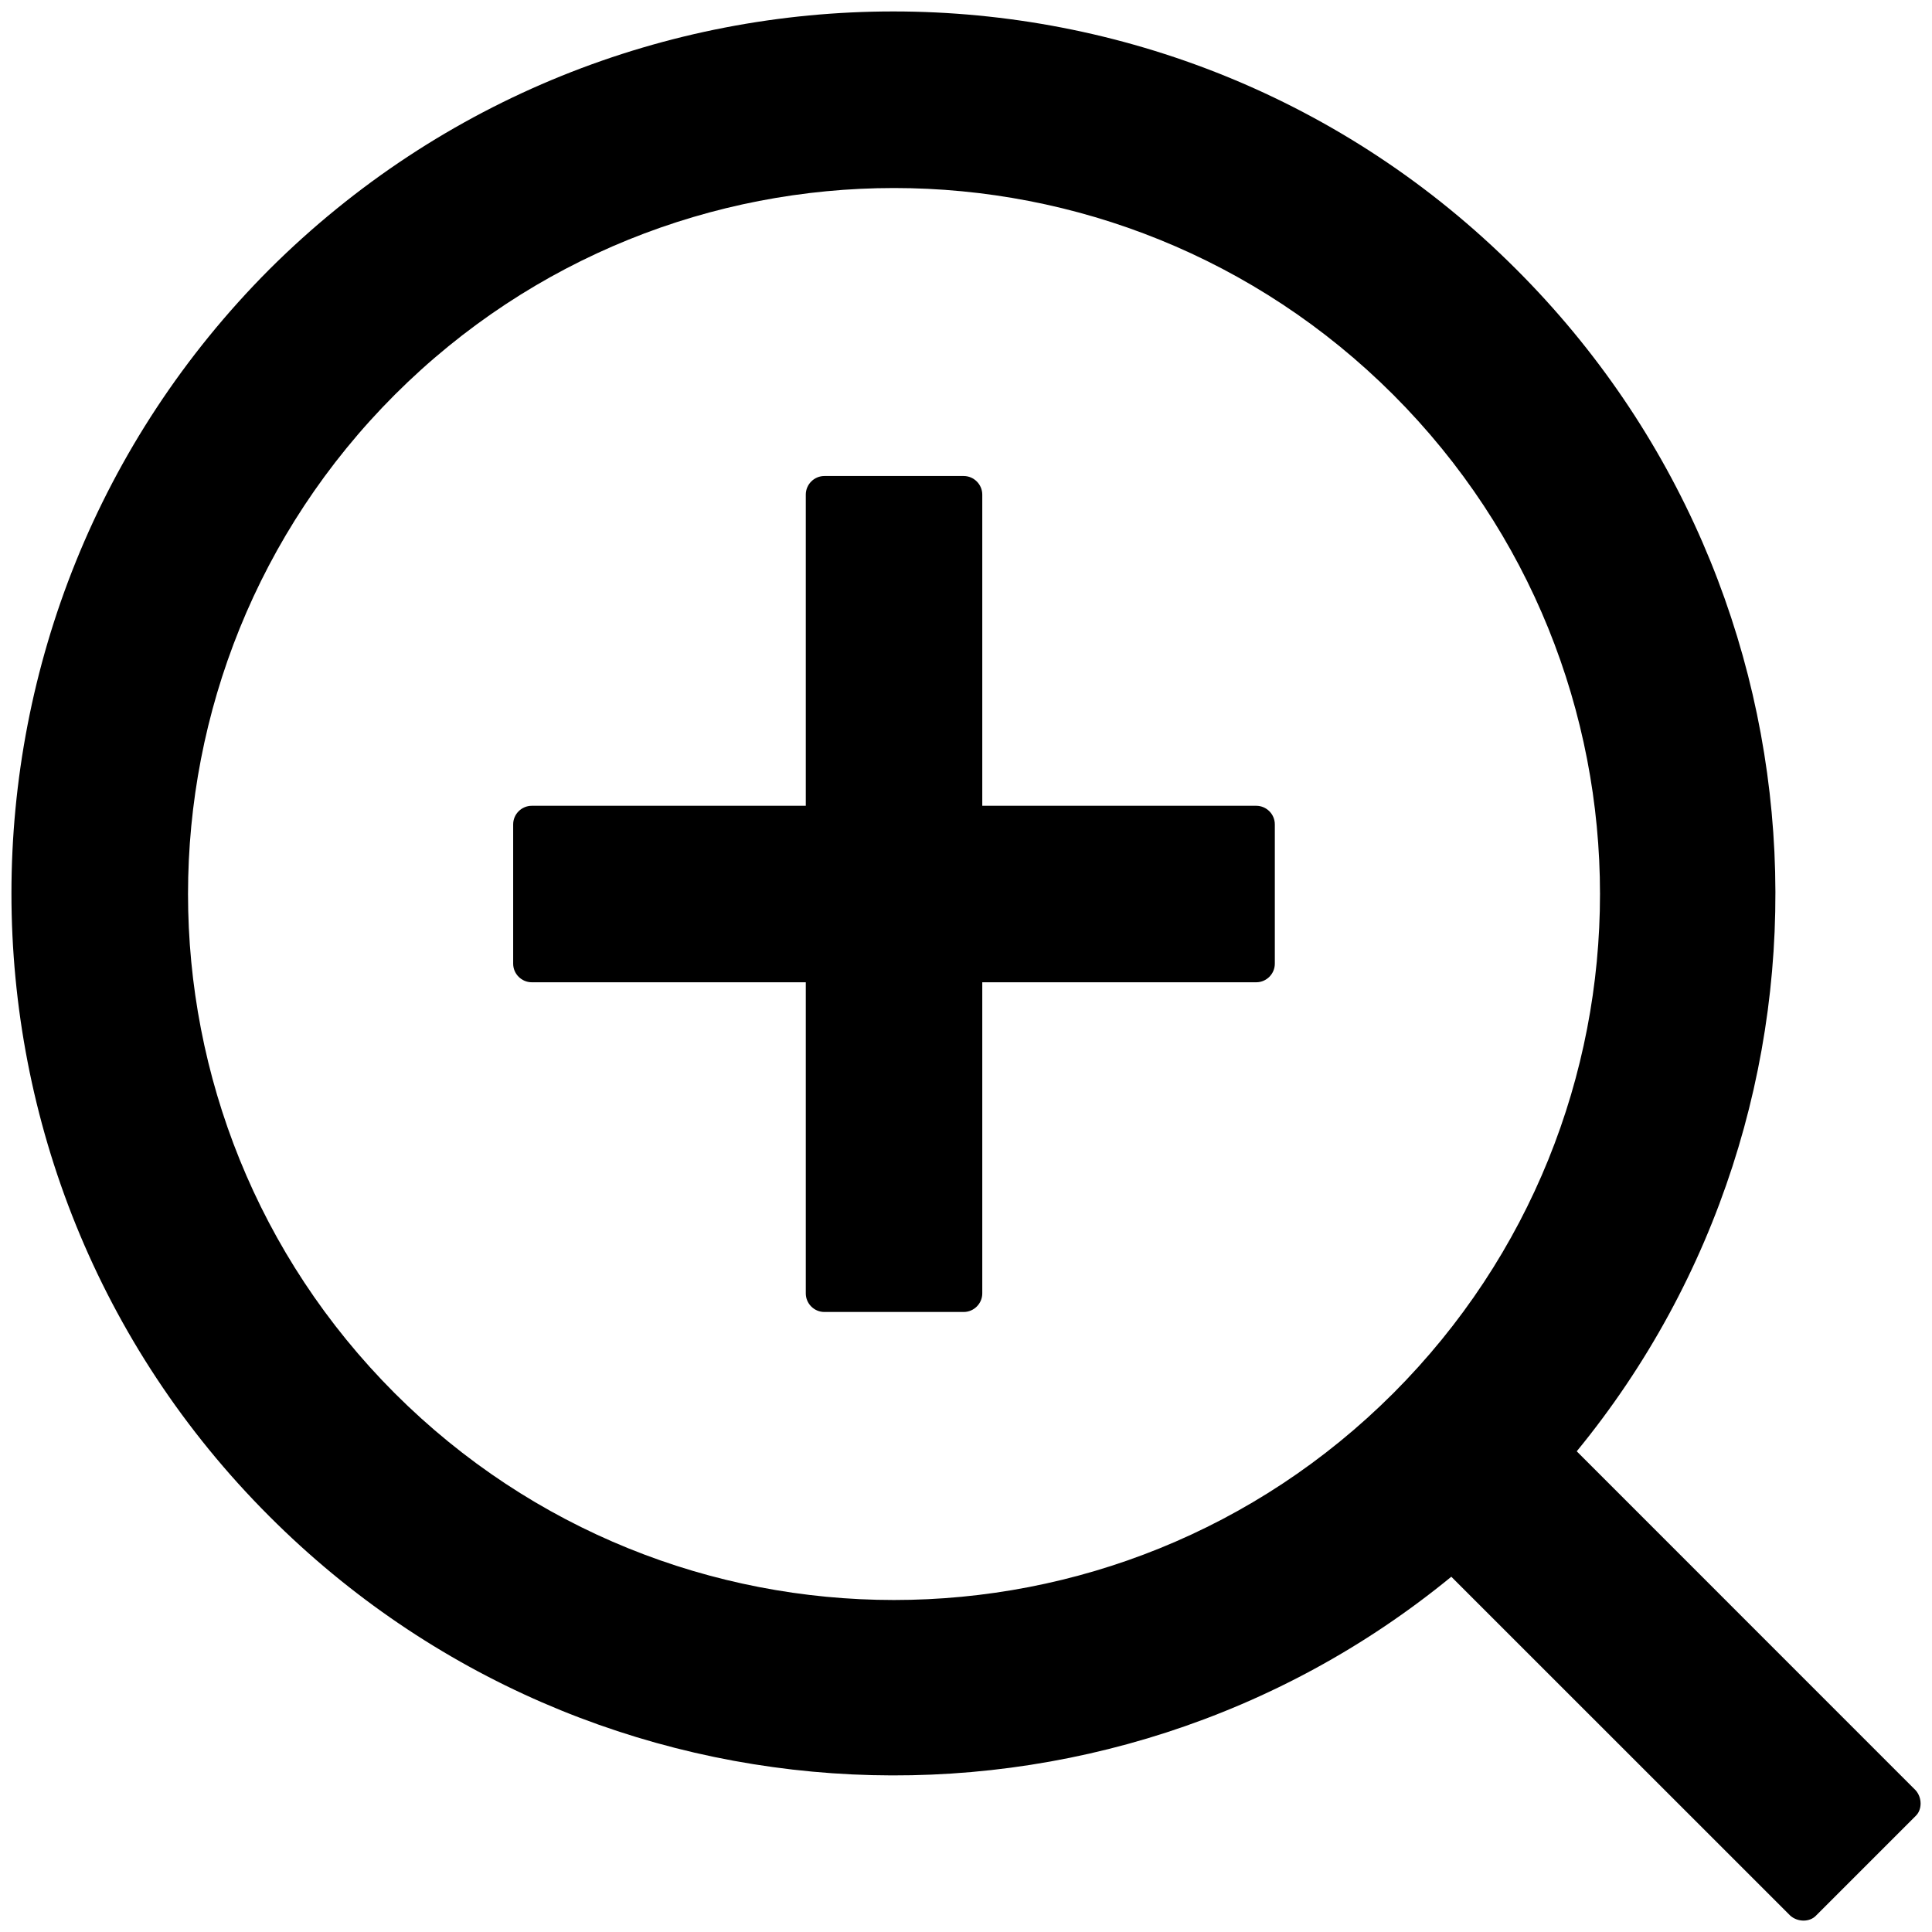 ﻿<?xml version="1.0" encoding="utf-8"?>
<svg version="1.1" xmlns:xlink="http://www.w3.org/1999/xlink" width="52px" height="52px" xmlns="http://www.w3.org/2000/svg">
  <defs>
    <pattern id="BGPattern" patternUnits="userSpaceOnUse" alignment="0 0" imageRepeat="None" />
    <mask fill="white" id="Clip2828">
      <path d="M 34.312 22.188  C 34.312 21.913  34.087 21.688  33.812 21.688  L 26.438 21.688  L 26.438 13.312  C 26.438 13.038  26.212 12.812  25.938 12.812  L 22.188 12.812  C 21.913 12.812  21.688 13.038  21.688 13.312  L 21.688 21.688  L 14.313 21.688  C 14.038 21.688  13.812 21.913  13.812 22.188  L 13.812 25.938  C 13.812 26.212  14.038 26.438  14.313 26.438  L 21.688 26.438  L 21.688 34.812  C 21.688 35.087  21.913 35.312  22.188 35.312  L 25.938 35.312  C 26.212 35.312  26.438 35.087  26.438 34.812  L 26.438 26.438  L 33.812 26.438  C 34.087 26.438  34.312 26.212  34.312 25.938  L 34.312 22.188  Z M 51.562 48.875  C 51.737 48.706  51.737 48.388  51.562 48.188  L 42.438 39.062  C 50.069 29.756  49.538 15.969  40.812 7.25  C 31.562 -2.006  16.538 -2.006  7.25 7.25  C -2.006 16.538  -2.006 31.562  7.25 40.812  C 15.969 49.538  29.756 50.069  39.062 42.438  L 48.188 51.562  C 48.388 51.737  48.706 51.737  48.875 51.562  L 51.562 48.875  Z M 37.5 10.625  C 44.919 18.05  44.919 30.075  37.5 37.5  C 30.075 44.919  18.05 44.919  10.625 37.5  C 3.206 30.075  3.206 18.05  10.625 10.625  C 18.05 3.206  30.075 3.206  37.5 10.625  Z " fill-rule="evenodd" />
    </mask>
  </defs>
  <g>
    <path d="M 34.312 22.188  C 34.312 21.913  34.087 21.688  33.812 21.688  L 26.438 21.688  L 26.438 13.312  C 26.438 13.038  26.212 12.812  25.938 12.812  L 22.188 12.812  C 21.913 12.812  21.688 13.038  21.688 13.312  L 21.688 21.688  L 14.313 21.688  C 14.038 21.688  13.812 21.913  13.812 22.188  L 13.812 25.938  C 13.812 26.212  14.038 26.438  14.313 26.438  L 21.688 26.438  L 21.688 34.812  C 21.688 35.087  21.913 35.312  22.188 35.312  L 25.938 35.312  C 26.212 35.312  26.438 35.087  26.438 34.812  L 26.438 26.438  L 33.812 26.438  C 34.087 26.438  34.312 26.212  34.312 25.938  L 34.312 22.188  Z M 51.562 48.875  C 51.737 48.706  51.737 48.388  51.562 48.188  L 42.438 39.062  C 50.069 29.756  49.538 15.969  40.812 7.25  C 31.562 -2.006  16.538 -2.006  7.25 7.25  C -2.006 16.538  -2.006 31.562  7.25 40.812  C 15.969 49.538  29.756 50.069  39.062 42.438  L 48.188 51.562  C 48.388 51.737  48.706 51.737  48.875 51.562  L 51.562 48.875  Z M 37.5 10.625  C 44.919 18.05  44.919 30.075  37.5 37.5  C 30.075 44.919  18.05 44.919  10.625 37.5  C 3.206 30.075  3.206 18.05  10.625 10.625  C 18.05 3.206  30.075 3.206  37.5 10.625  Z " fill-rule="nonzero" fill="rgba(0, 0, 0, 1)" stroke="none" class="fill" />
    <path d="M 34.312 22.188  C 34.312 21.913  34.087 21.688  33.812 21.688  L 26.438 21.688  L 26.438 13.312  C 26.438 13.038  26.212 12.812  25.938 12.812  L 22.188 12.812  C 21.913 12.812  21.688 13.038  21.688 13.312  L 21.688 21.688  L 14.313 21.688  C 14.038 21.688  13.812 21.913  13.812 22.188  L 13.812 25.938  C 13.812 26.212  14.038 26.438  14.313 26.438  L 21.688 26.438  L 21.688 34.812  C 21.688 35.087  21.913 35.312  22.188 35.312  L 25.938 35.312  C 26.212 35.312  26.438 35.087  26.438 34.812  L 26.438 26.438  L 33.812 26.438  C 34.087 26.438  34.312 26.212  34.312 25.938  L 34.312 22.188  Z " stroke-width="0" stroke-dasharray="0" stroke="rgba(255, 255, 255, 0)" fill="none" class="stroke" mask="url(#Clip2828)" />
    <path d="M 51.562 48.875  C 51.737 48.706  51.737 48.388  51.562 48.188  L 42.438 39.062  C 50.069 29.756  49.538 15.969  40.812 7.25  C 31.562 -2.006  16.538 -2.006  7.25 7.25  C -2.006 16.538  -2.006 31.562  7.25 40.812  C 15.969 49.538  29.756 50.069  39.062 42.438  L 48.188 51.562  C 48.388 51.737  48.706 51.737  48.875 51.562  L 51.562 48.875  Z " stroke-width="0" stroke-dasharray="0" stroke="rgba(255, 255, 255, 0)" fill="none" class="stroke" mask="url(#Clip2828)" />
    <path d="M 37.5 10.625  C 44.919 18.05  44.919 30.075  37.5 37.5  C 30.075 44.919  18.05 44.919  10.625 37.5  C 3.206 30.075  3.206 18.05  10.625 10.625  C 18.05 3.206  30.075 3.206  37.5 10.625  Z " stroke-width="0" stroke-dasharray="0" stroke="rgba(255, 255, 255, 0)" fill="none" class="stroke" mask="url(#Clip2828)" />
  </g>
</svg>
